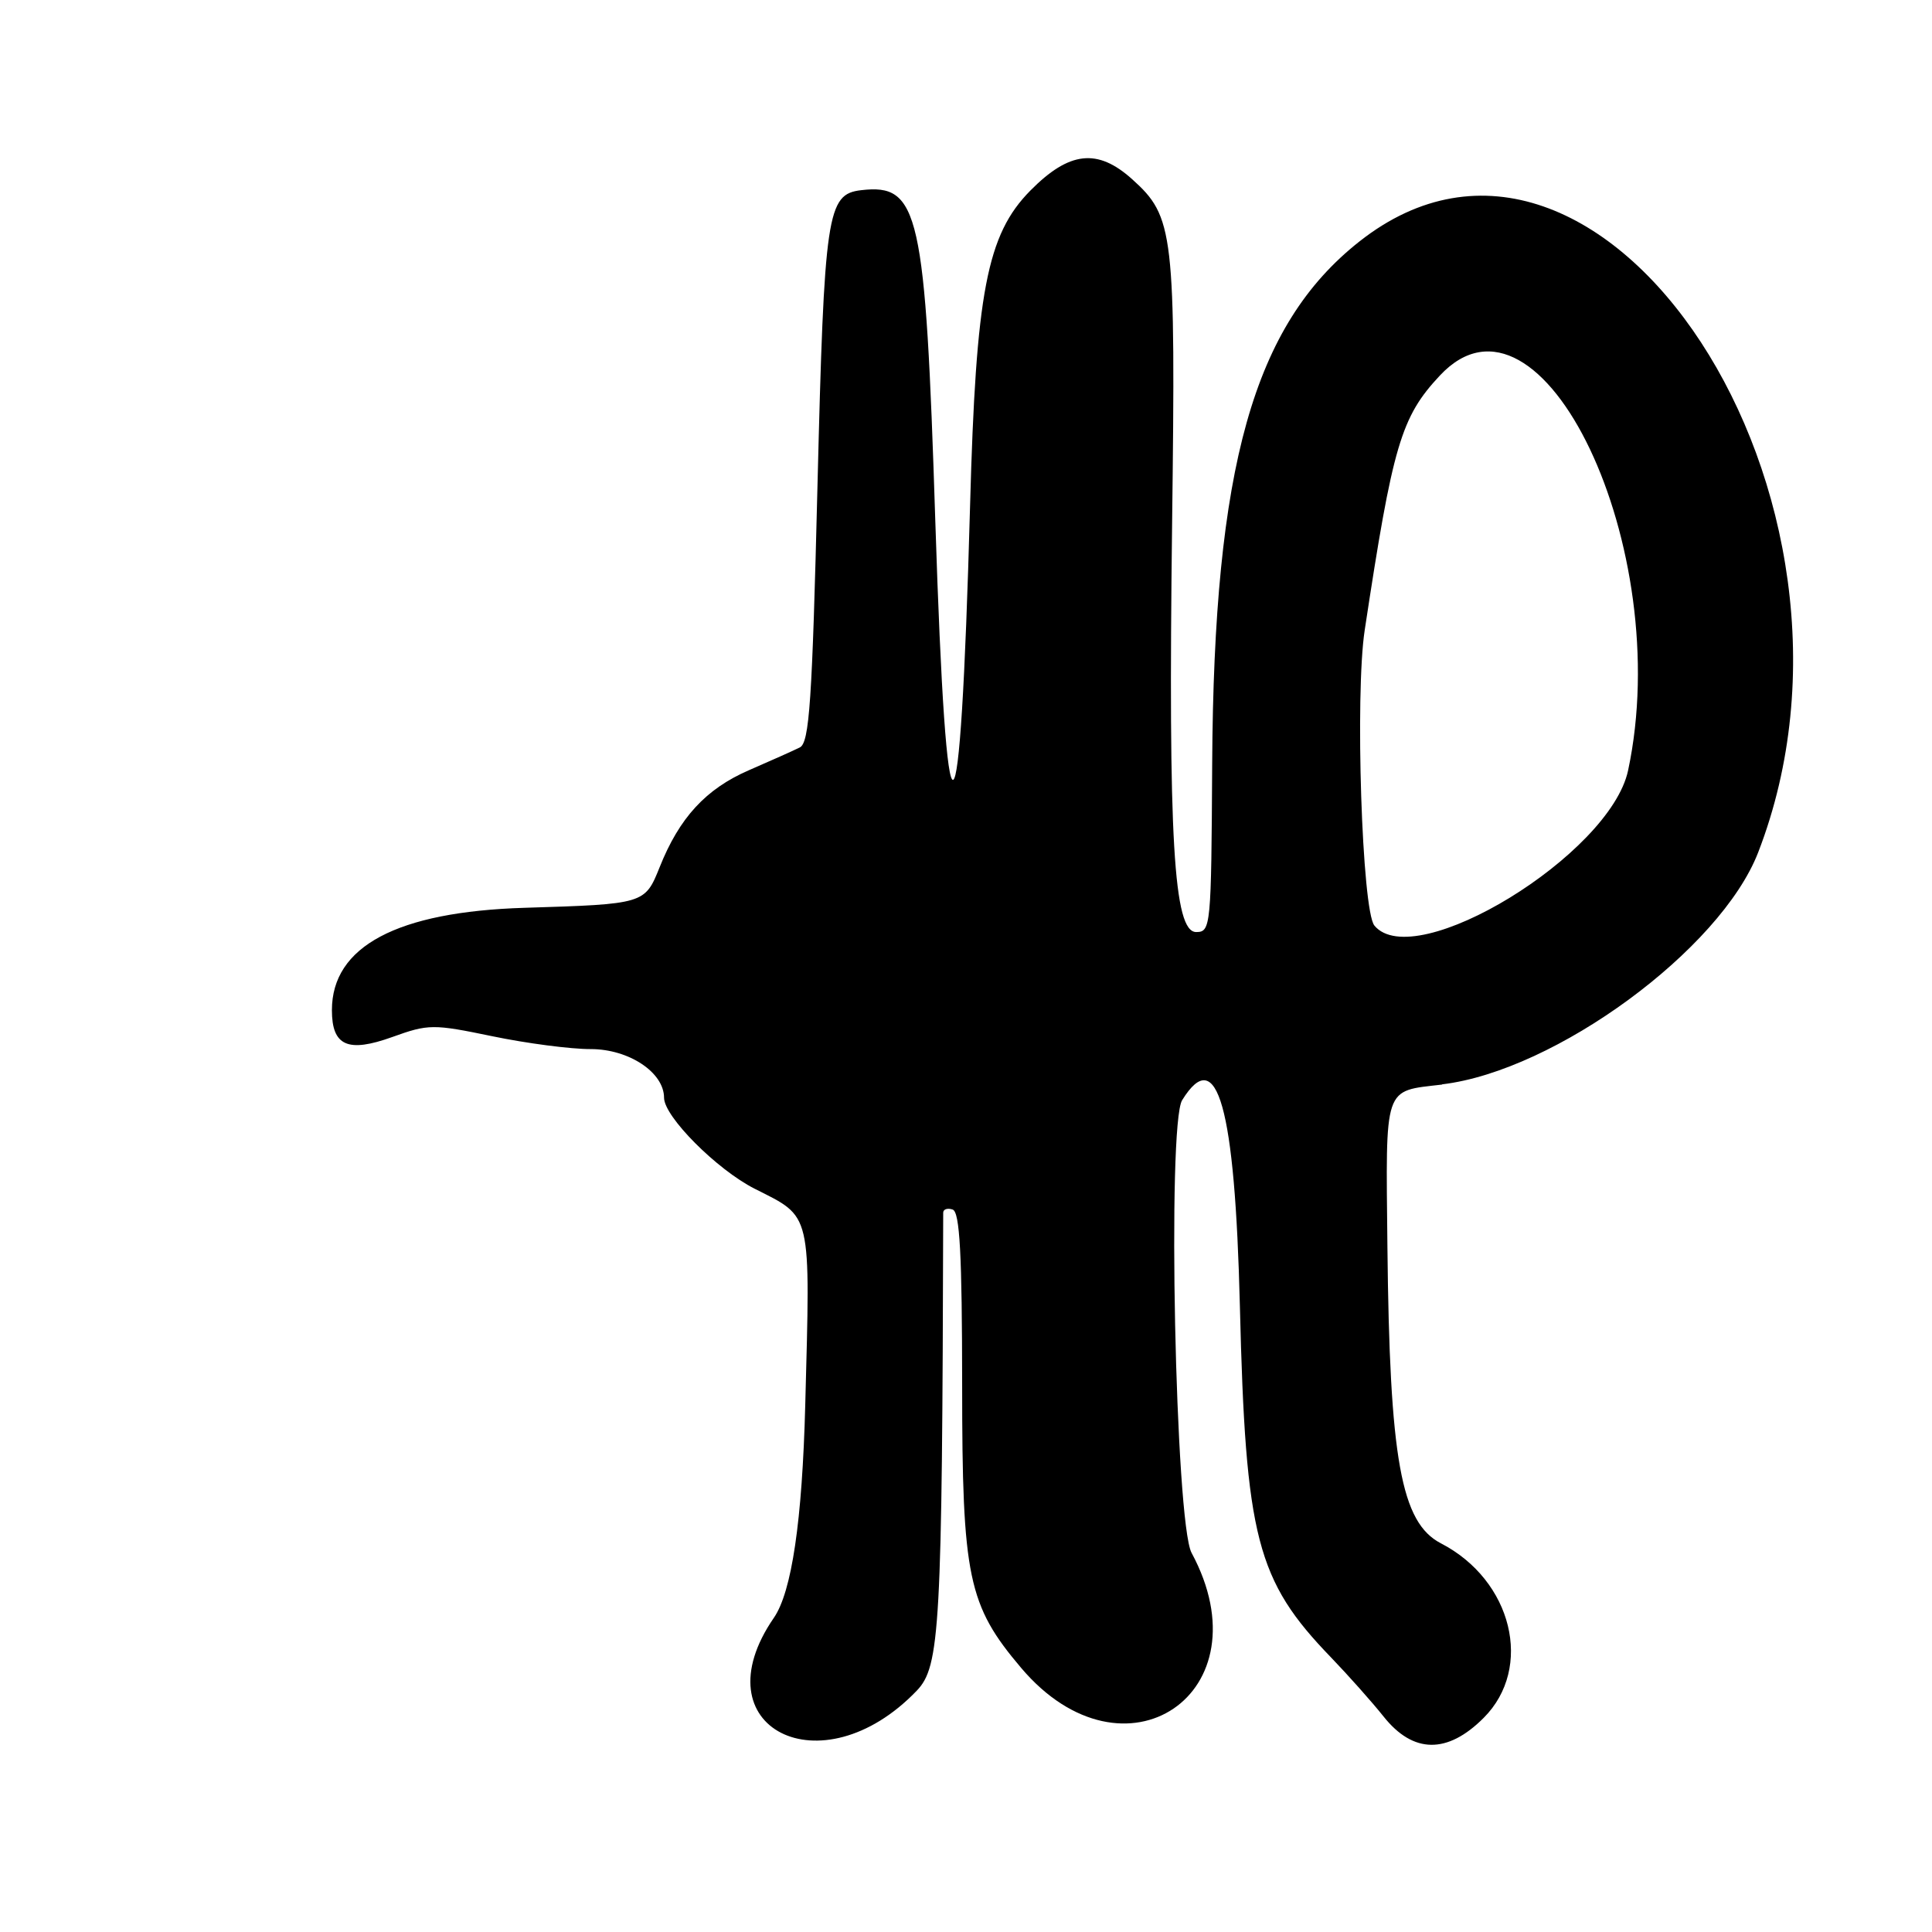 <?xml version="1.0" encoding="UTF-8"?>
<svg id="Layer_1" data-name="Layer 1" xmlns="http://www.w3.org/2000/svg" viewBox="0 0 256 256">
  <path d="M191.09,143.68c14.99-1.78,36.9-17.86,41.88-30.74,18.13-46.89-20.71-106.34-52.87-80.92-14,11.07-19.26,29.76-19.48,69.2-.12,21.58-.18,22.28-2.12,22.28-2.99,0-3.71-12.25-3.19-54.1.48-38.65.24-40.68-5.29-45.65-4.59-4.13-8.33-3.72-13.49,1.5-5.76,5.83-7.22,13.43-7.99,41.75-1.31,47.74-3.12,48.5-4.61,1.96-1.31-40.95-2.14-44.65-9.82-43.76-4.53.53-4.89,2.96-5.79,39.2-.7,28.55-1.07,34.01-2.34,34.64-.82.41-3.87,1.77-6.77,3.03-5.68,2.47-9.19,6.28-11.8,12.83-1.96,4.88-1.99,4.9-17.93,5.39-16.86.52-25.5,5.11-25.5,13.56,0,4.74,2.11,5.68,8,3.56,4.8-1.73,5.41-1.73,13.27-.1,4.53.94,10.39,1.71,13.03,1.7,5.05,0,9.71,3.09,9.71,6.45,0,2.49,6.99,9.51,12,12.05,7.65,3.87,7.39,2.76,6.71,28.64q-.6,23.06-4.16,28.22c-10.03,14.56,6.28,22.86,18.94,9.65,3.08-3.22,3.36-8.24,3.5-63.33,0-.46.56-.65,1.25-.42.95.32,1.25,5.9,1.26,23.33,0,25.4.78,29.11,7.83,37.42,13.67,16.12,32.59,3.33,22.57-15.26-2.15-3.99-3.25-56.75-1.25-59.98,4.65-7.52,7,.87,7.65,27.25.75,30.75,2.21,36.38,12.08,46.59,2.26,2.35,5.4,5.87,6.97,7.84,3.92,4.92,8.45,4.98,13.25.17,6.64-6.64,3.8-18.24-5.66-23.13-5.29-2.74-6.8-11.12-7.09-39.3-.22-21.6-.57-20.57,7.25-21.49ZM182.11,122.63c-1.64-1.98-2.58-30.58-1.28-39.13,3.72-24.55,4.81-28.24,9.97-33.75,13.45-14.37,31.21,22.91,24.93,52.34-2.38,11.16-28.28,26.99-33.62,20.55Z"/>
</svg>